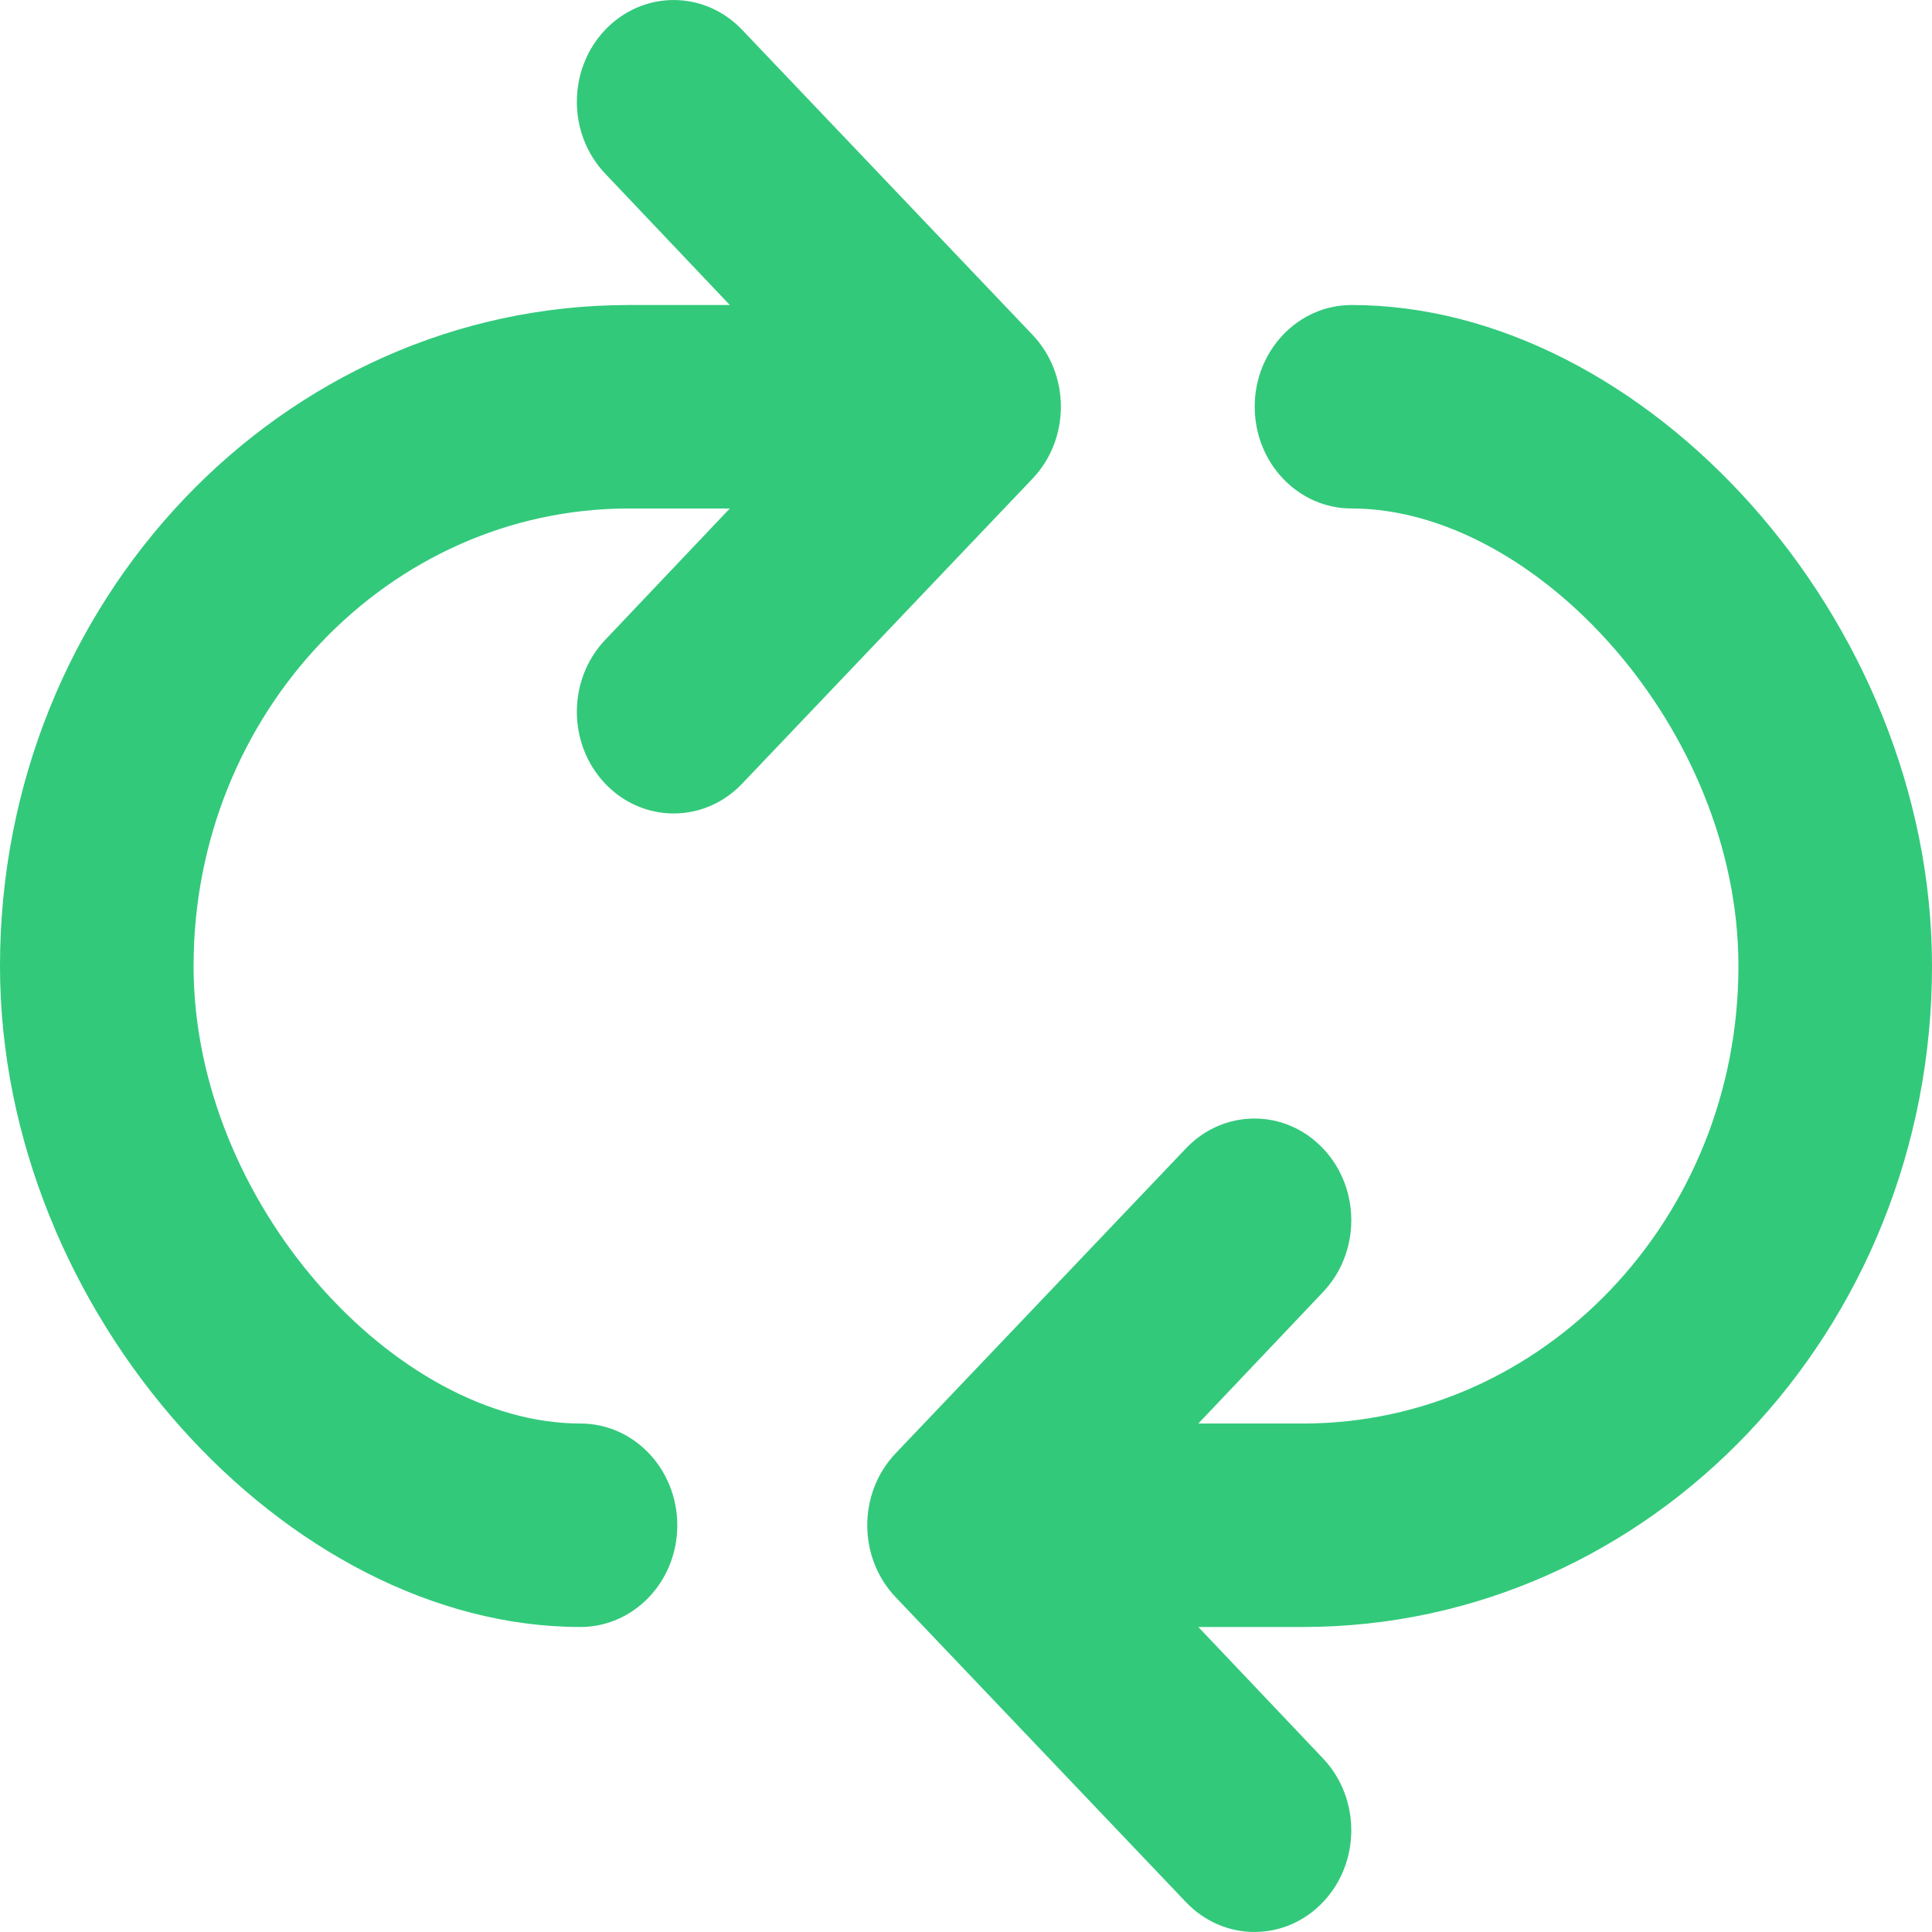 <?xml version="1.0" encoding="UTF-8"?>
<svg width="16px" height="16px" viewBox="0 0 16 16" version="1.1" xmlns="http://www.w3.org/2000/svg" xmlns:xlink="http://www.w3.org/1999/xlink">
    <!-- Generator: Sketch 52.6 (67491) - http://www.bohemiancoding.com/sketch -->
    <title>Combined Shape</title>
    <desc>Created with Sketch.</desc>
    <g id="Reminders" stroke="none" stroke-width="1" fill="none" fill-rule="evenodd">
        <g id="User-menu-(reminders)" transform="translate(-30, -233)" fill="#32C97B">
            <g id="Group-8" transform="translate(30, 89)">
                <path d="M5.012,145.438 C4.699,145.109 4.699,144.576 5.012,144.247 C5.325,143.918 5.833,143.918 6.146,144.247 L8.551,146.773 C8.864,147.102 8.864,147.635 8.551,147.964 L6.146,150.49 C5.833,150.819 5.325,150.819 5.012,150.49 C4.699,150.161 4.699,149.628 5.012,149.299 L6.044,148.211 L5.209,148.211 C3.219,148.211 1.603,149.908 1.603,152 C1.603,153.964 3.281,155.789 4.807,155.789 C5.25,155.789 5.609,156.166 5.609,156.632 C5.609,157.097 5.25,157.474 4.807,157.474 C2.383,157.474 -8.52651283e-14,154.881 -8.52651283e-14,152 C-8.52651283e-14,148.978 2.334,146.526 5.209,146.526 L6.044,146.526 L5.012,145.438 Z M10.956,158.562 C11.269,158.891 11.269,159.424 10.956,159.753 C10.643,160.082 10.135,160.082 9.822,159.753 L7.417,157.227 C7.104,156.898 7.104,156.365 7.417,156.036 L9.822,153.51 C10.135,153.181 10.643,153.181 10.956,153.51 C11.269,153.839 11.269,154.372 10.956,154.701 L9.924,155.789 L10.791,155.789 C12.781,155.789 14.397,154.092 14.397,152 C14.397,150.036 12.719,148.211 11.193,148.211 C10.75,148.211 10.391,147.834 10.391,147.368 C10.391,146.903 10.75,146.526 11.193,146.526 C13.617,146.526 16,149.119 16,152 C16,155.022 13.666,157.474 10.791,157.474 L9.924,157.474 L10.956,158.562 Z" id="Combined-Shape"></path>
            </g>
        </g>
    </g>
</svg>